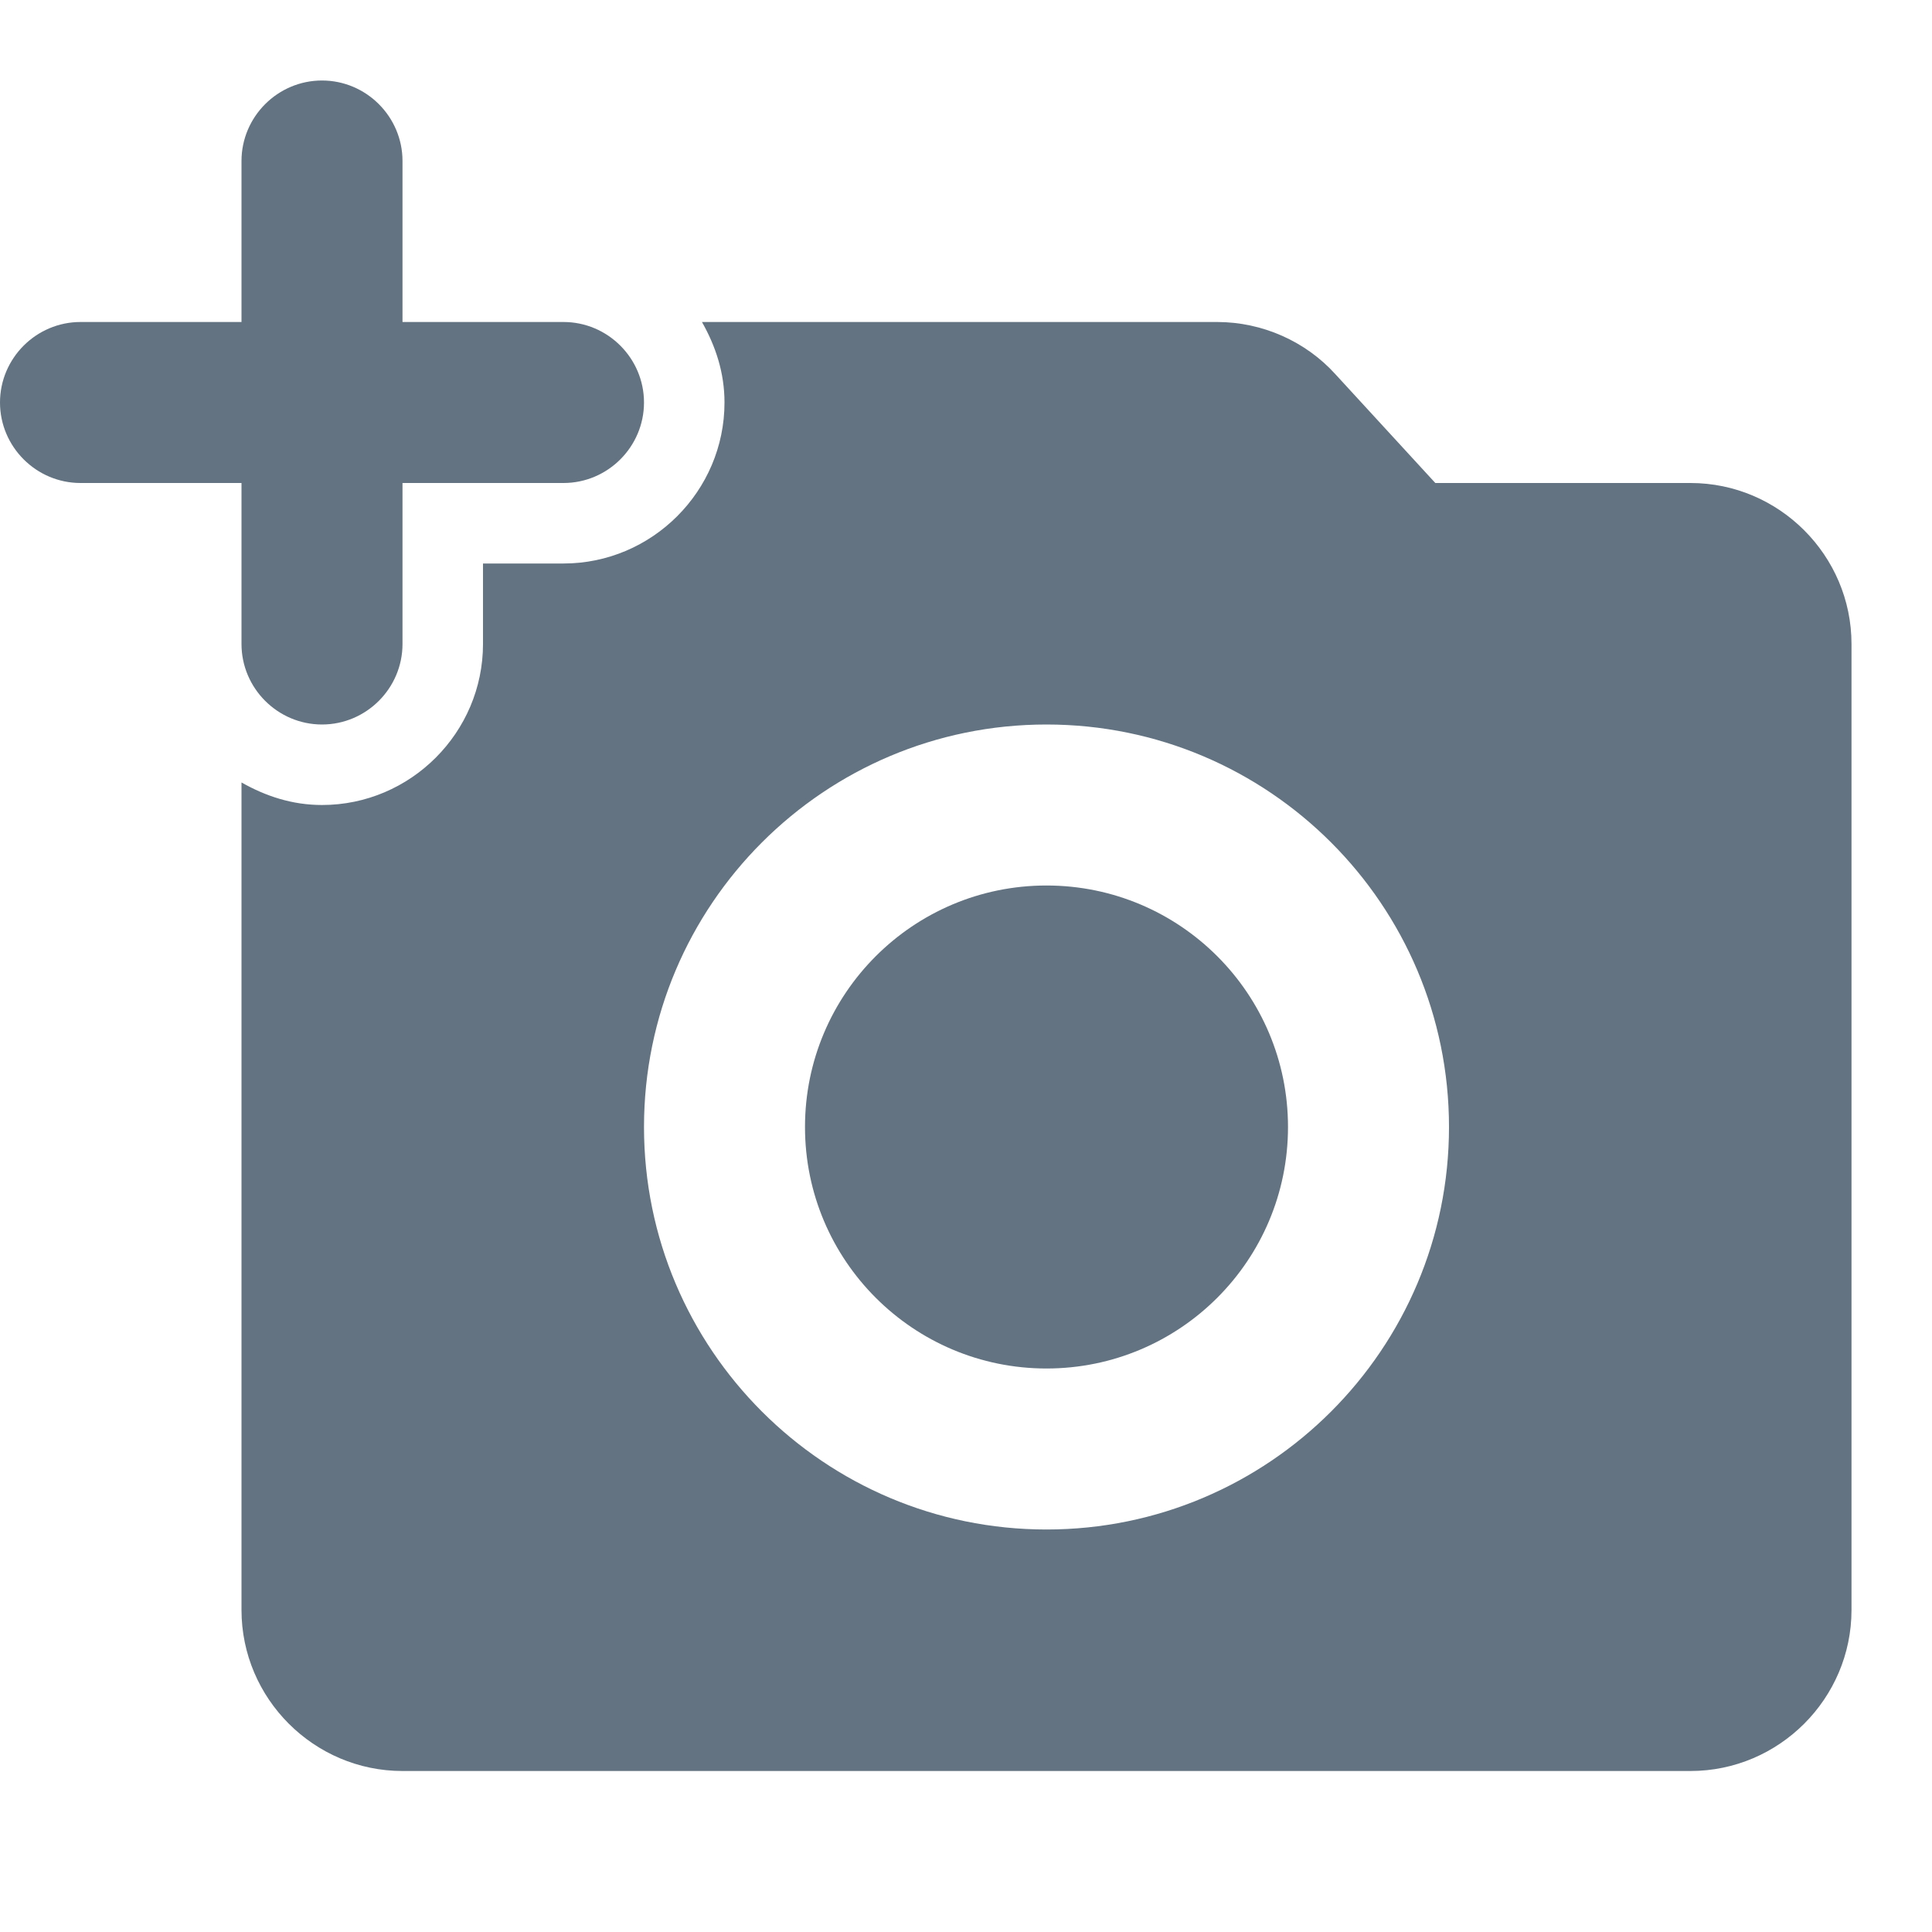 <svg width="24" height="24" viewBox="0 0 24 24" fill="none" xmlns="http://www.w3.org/2000/svg">
<path d="M3 8C3 8.55 3.45 9 4 9C4.55 9 5 8.55 5 8V6H7C7.55 6 8 5.55 8 5C8 4.45 7.55 4 7 4H5V2C5 1.45 4.55 1 4 1C3.45 1 3 1.45 3 2V4H1C0.45 4 0 4.45 0 5C0 5.55 0.45 6 1 6H3V8Z" fill="#637381"/>
<circle cx="13" cy="14" r="3" fill="#637381"/>
<path fill-rule="evenodd" clip-rule="evenodd" d="M17.83 6H21C22.1 6 23 6.9 23 8V20C23 21.1 22.1 22 21 22H5C3.9 22 3 21.1 3 20V9.72C3.3 9.89 3.63 10 4 10C5.1 10 6 9.1 6 8V7H7C8.1 7 9 6.1 9 5C9 4.63 8.89 4.3 8.72 4H15.12C15.68 4 16.22 4.24 16.59 4.65L17.83 6ZM8 14C8 16.76 10.24 19 13 19C15.76 19 18 16.76 18 14C18 11.24 15.76 9 13 9C10.24 9 8 11.24 8 14Z" fill="#637381"/>
</svg>

